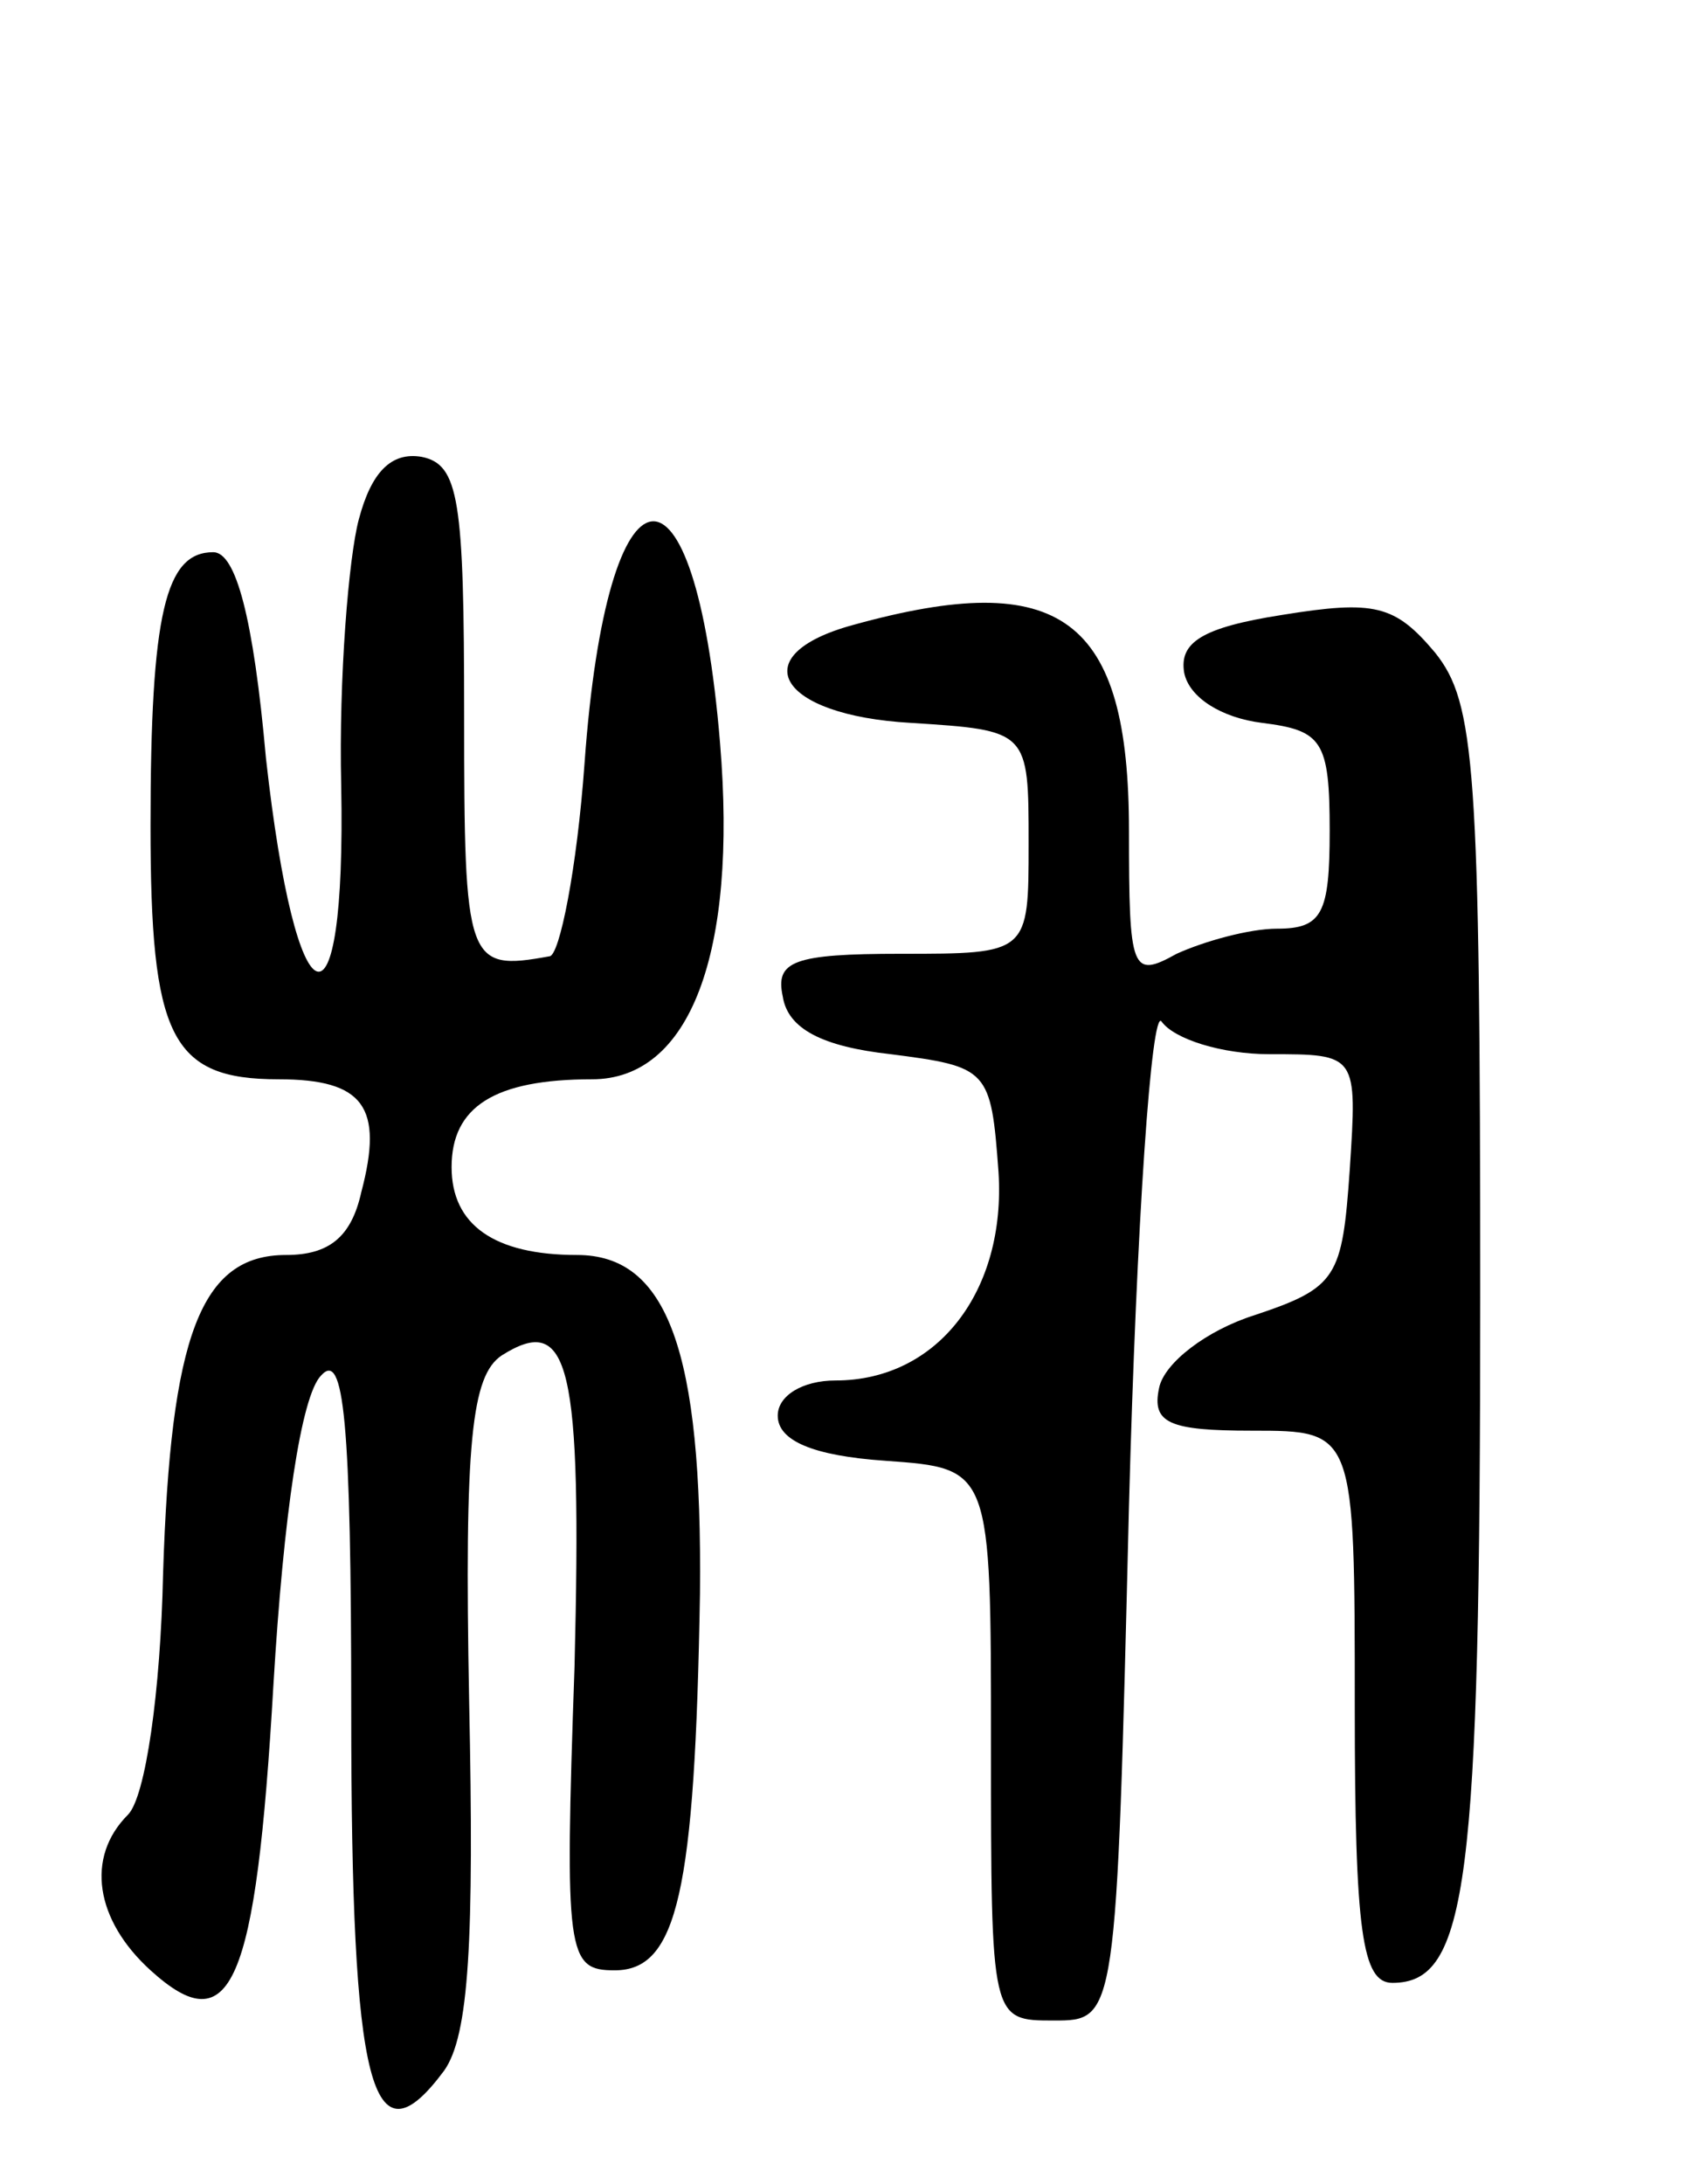 <svg version="1.0" xmlns="http://www.w3.org/2000/svg"
 width="68pt" height="87pt" viewBox="0 0 68 87"
 preserveAspectRatio="xMidYMid meet">
<g transform="translate(0,87) scale(0.1,-0.1)"
fill="#000000" stroke="none">
<path d="M143 663 c-4 -15 -8 -63 -7 -106 2 -104 -18 -97 -30 11 -5 56 -12 82
-21 82 -19 0 -25 -24 -25 -109 0 -84 8 -101 51 -101 34 0 42 -11 33 -45 -4
-18 -13 -25 -30 -25 -34 0 -46 -32 -49 -127 -1 -47 -7 -89 -14 -96 -17 -17
-13 -42 9 -62 32 -29 42 -7 49 114 4 67 11 115 19 123 9 10 12 -17 12 -134 0
-150 8 -182 37 -143 10 14 12 52 10 147 -2 104 1 130 13 138 27 17 32 -3 29
-124 -4 -115 -3 -121 16 -121 25 0 32 31 34 150 1 97 -13 135 -49 135 -33 0
-50 12 -50 35 0 24 17 35 56 35 39 0 58 50 51 134 -10 121 -45 117 -54 -8 -3
-42 -10 -77 -14 -77 -33 -6 -34 -3 -34 96 0 86 -2 100 -17 103 -12 2 -20 -6
-25 -25z"/>
<path d="M340 621 c-44 -12 -30 -36 23 -39 47 -3 47 -3 47 -48 0 -44 0 -44
-51 -44 -43 0 -50 -3 -47 -17 2 -13 16 -20 43 -23 39 -5 40 -6 43 -47 3 -47
-24 -83 -65 -83 -13 0 -23 -6 -23 -14 0 -10 14 -16 43 -18 42 -3 42 -3 42
-113 0 -110 0 -110 25 -110 25 0 25 0 30 205 3 113 9 199 13 193 5 -7 24 -13
43 -13 35 0 35 0 32 -46 -3 -43 -5 -47 -38 -58 -19 -6 -36 -19 -38 -29 -3 -14
4 -17 37 -17 41 0 41 0 41 -110 0 -90 3 -110 15 -110 30 0 35 39 35 273 0 212
-2 237 -18 257 -16 19 -24 21 -61 15 -32 -5 -41 -11 -39 -23 2 -10 15 -18 31
-20 24 -3 27 -7 27 -43 0 -33 -3 -39 -21 -39 -11 0 -29 -5 -40 -10 -18 -10
-19 -7 -19 49 0 85 -27 105 -110 82z"/>
</g>
</svg>
